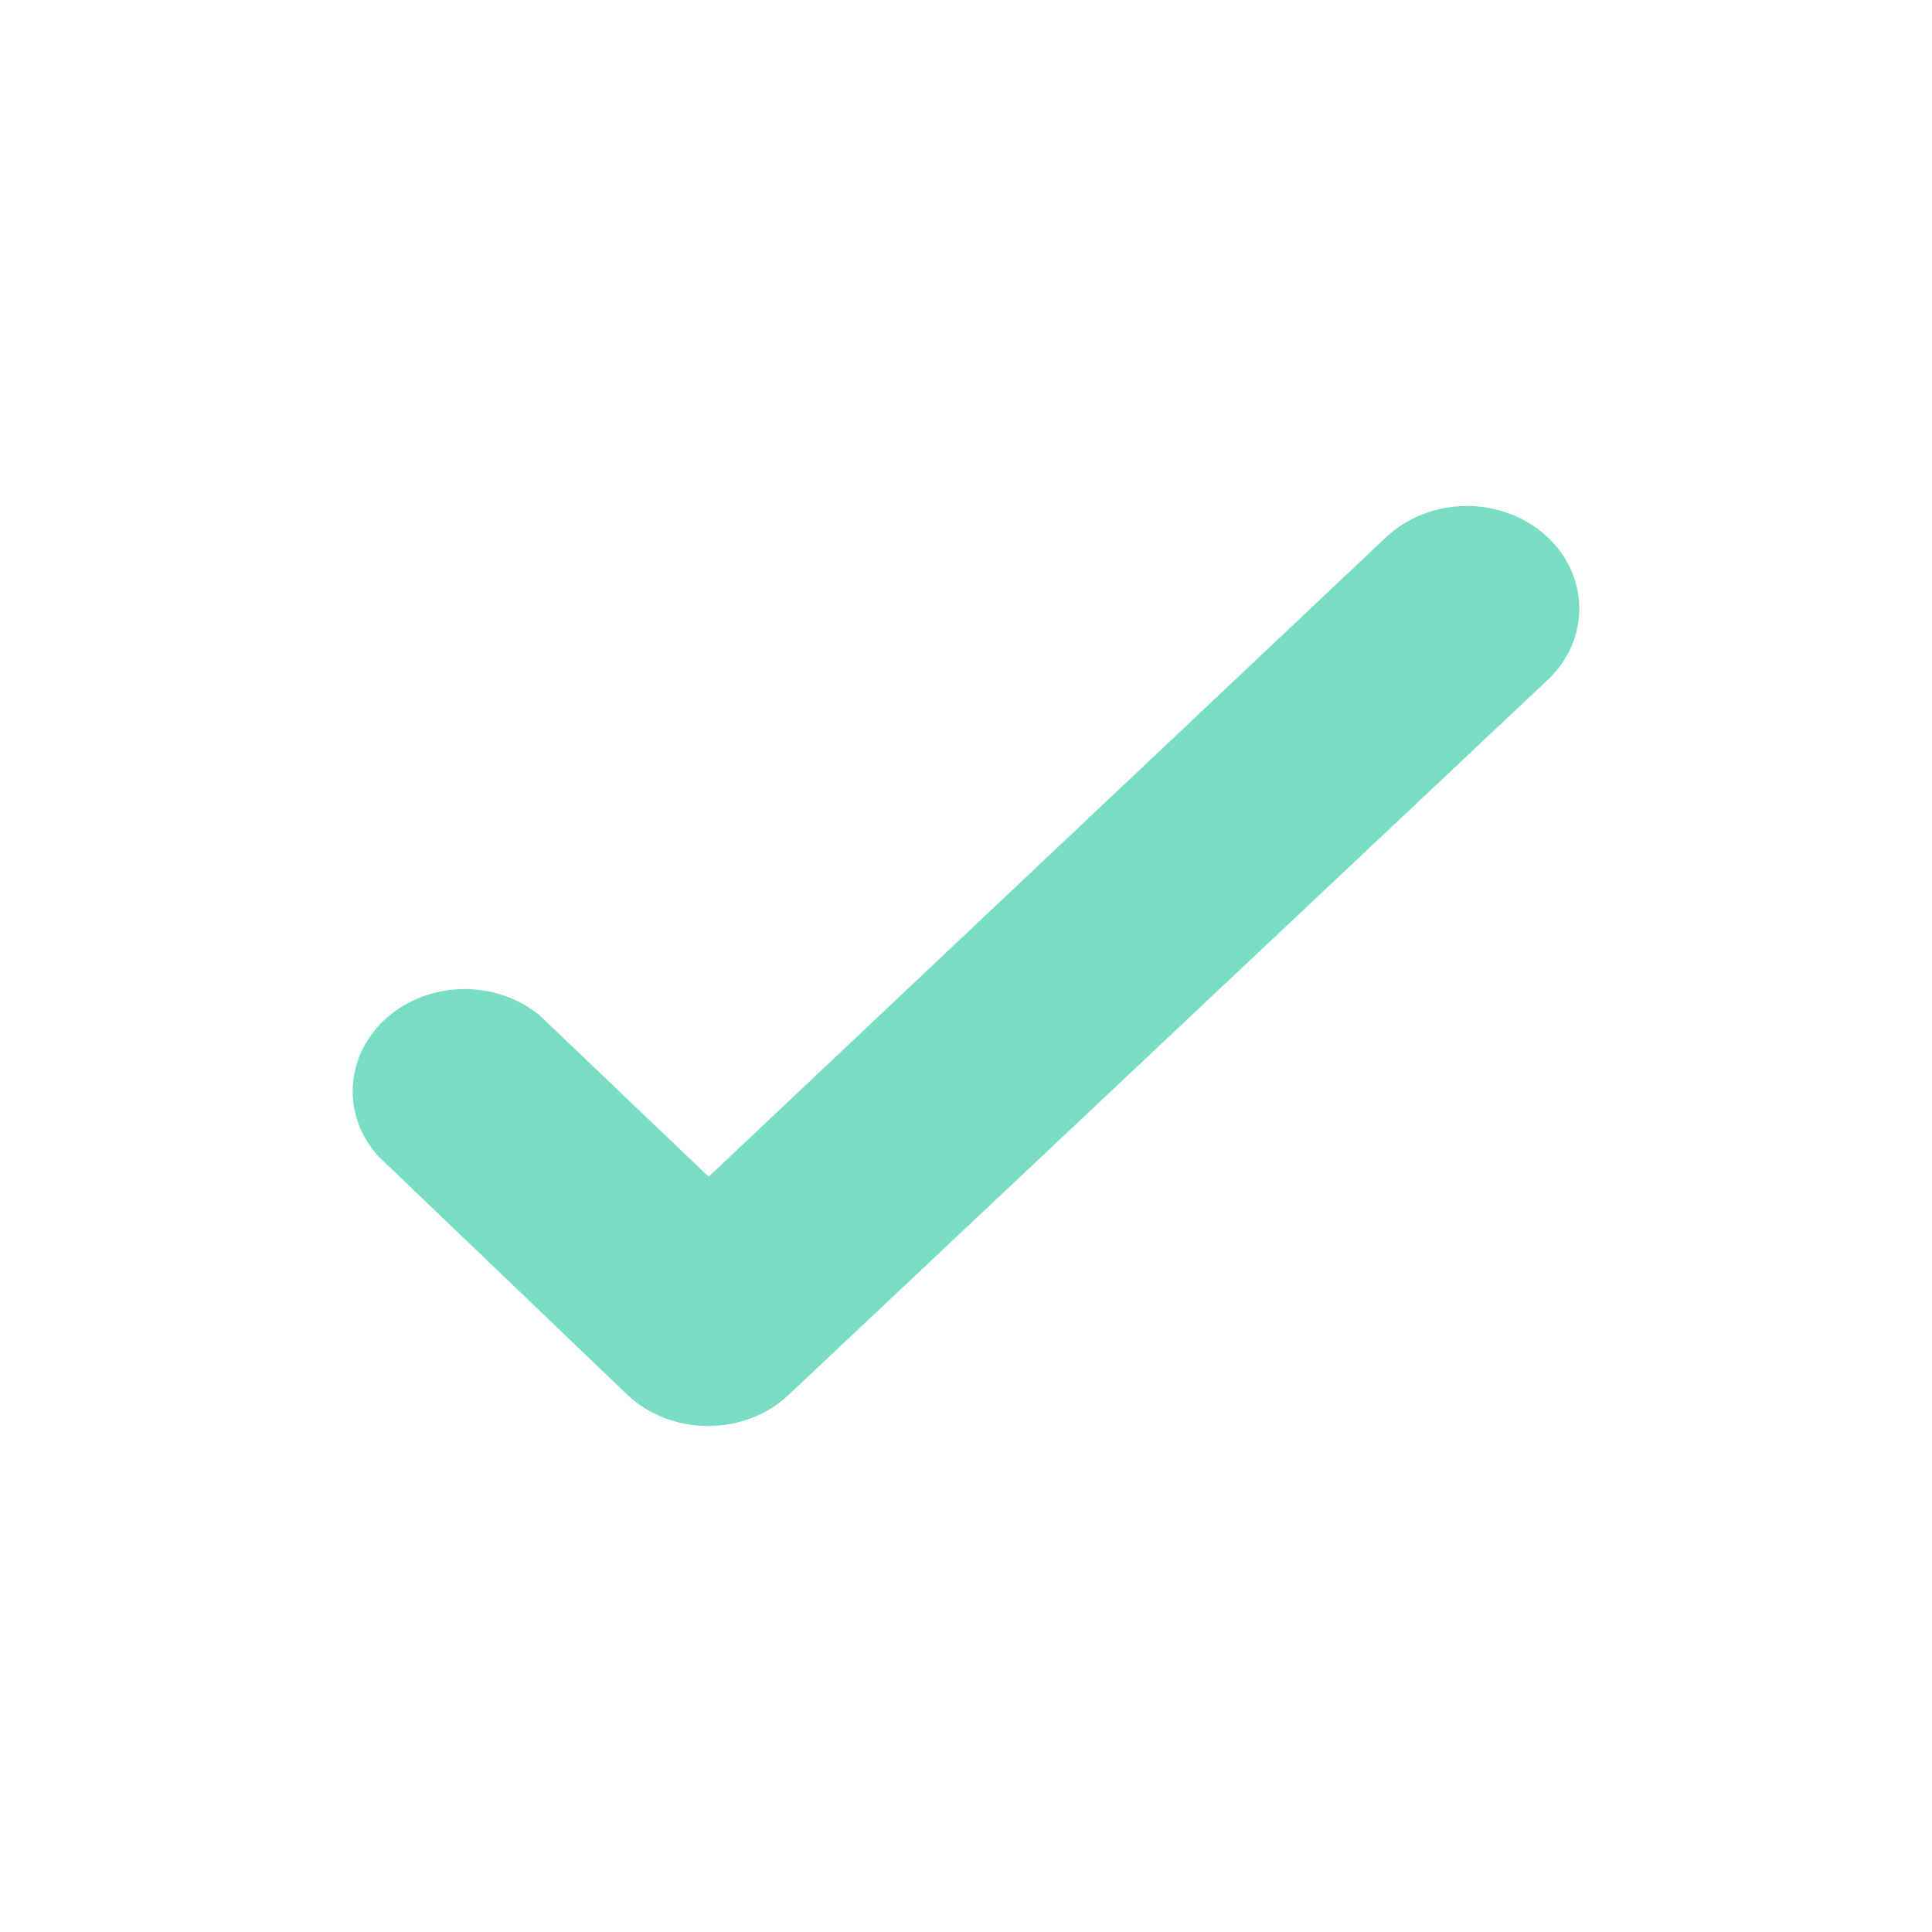 <svg width="36" height="36" viewBox="0 0 36 36" fill="none" xmlns="http://www.w3.org/2000/svg">
<path d="M10.054 18.918C9.662 18.597 9.152 18.422 8.625 18.43C8.098 18.438 7.595 18.627 7.214 18.959C6.834 19.291 6.606 19.743 6.575 20.223C6.544 20.702 6.713 21.175 7.049 21.545L11.681 25.981C11.875 26.167 12.108 26.315 12.367 26.416C12.625 26.518 12.903 26.571 13.184 26.572C13.463 26.573 13.741 26.523 13.999 26.425C14.257 26.327 14.491 26.183 14.686 26L28.835 12.673C29.027 12.493 29.178 12.28 29.28 12.047C29.382 11.814 29.432 11.565 29.428 11.314C29.424 11.063 29.366 10.815 29.257 10.584C29.148 10.354 28.991 10.145 28.794 9.97C28.596 9.795 28.363 9.657 28.107 9.564C27.852 9.471 27.578 9.425 27.303 9.429C27.028 9.432 26.756 9.485 26.504 9.585C26.251 9.684 26.022 9.828 25.83 10.008L13.205 21.926L10.054 18.918Z" fill="#79DDC4"/>
</svg>

